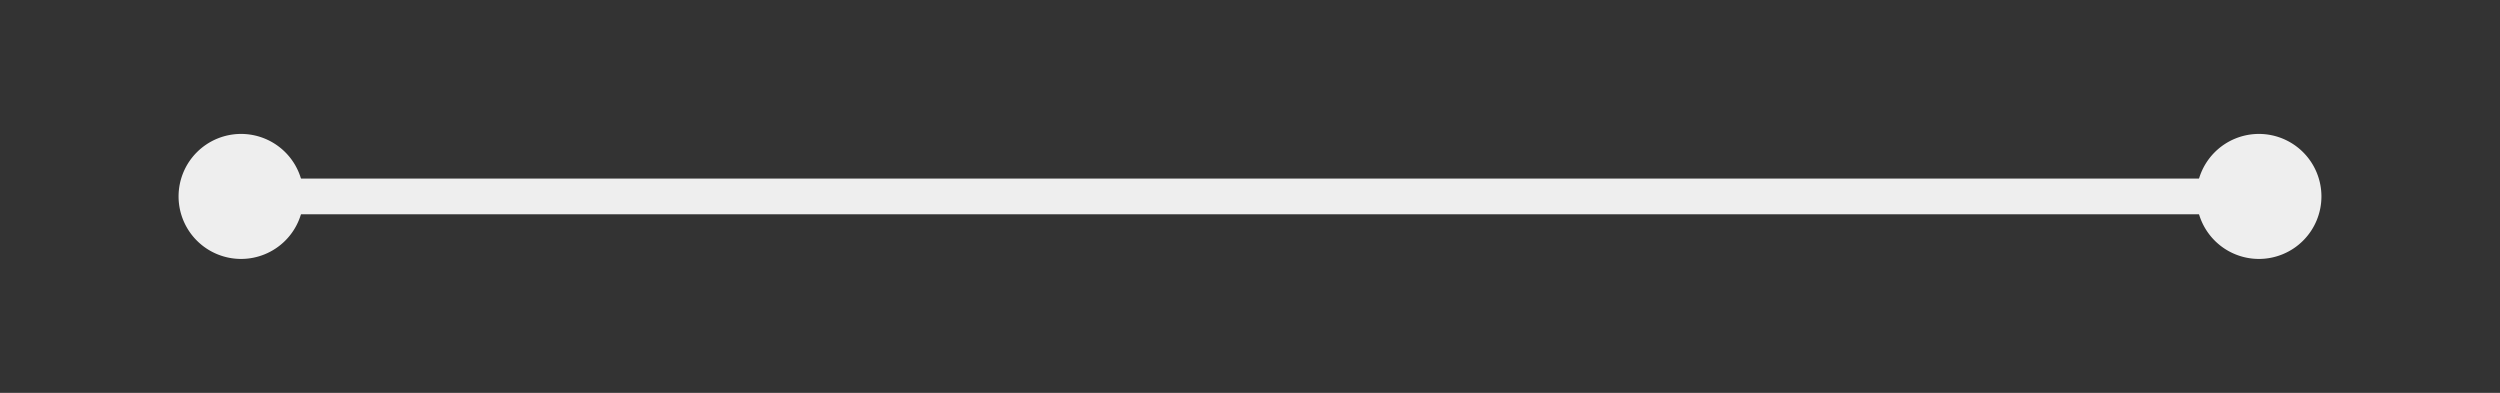 ﻿<?xml version="1.0" encoding="utf-8"?>
<svg version="1.1" xmlns:xlink="http://www.w3.org/1999/xlink" width="140px" height="22px" xmlns="http://www.w3.org/2000/svg">
  <rect width="100%" height="100%" fill="#333333" stroke="none"/>
  <g transform="matrix(1 0 0 1 -139 -80 )">
    <path d="M 152.5 87.5  A 3.5 3.5 0 0 0 149 91 A 3.5 3.5 0 0 0 152.5 94.5 A 3.5 3.5 0 0 0 156 91 A 3.5 3.5 0 0 0 152.5 87.5 Z M 265.5 87.5  A 3.5 3.5 0 0 0 262 91 A 3.5 3.5 0 0 0 265.5 94.5 A 3.5 3.5 0 0 0 269 91 A 3.5 3.5 0 0 0 265.5 87.5 Z " fill-rule="nonzero" fill="#eeeeee" stroke="none" />
    <path d="M 151 91  L 267 91  " stroke-width="2" stroke="#eeeeee" fill="none" />
  </g>
</svg>
